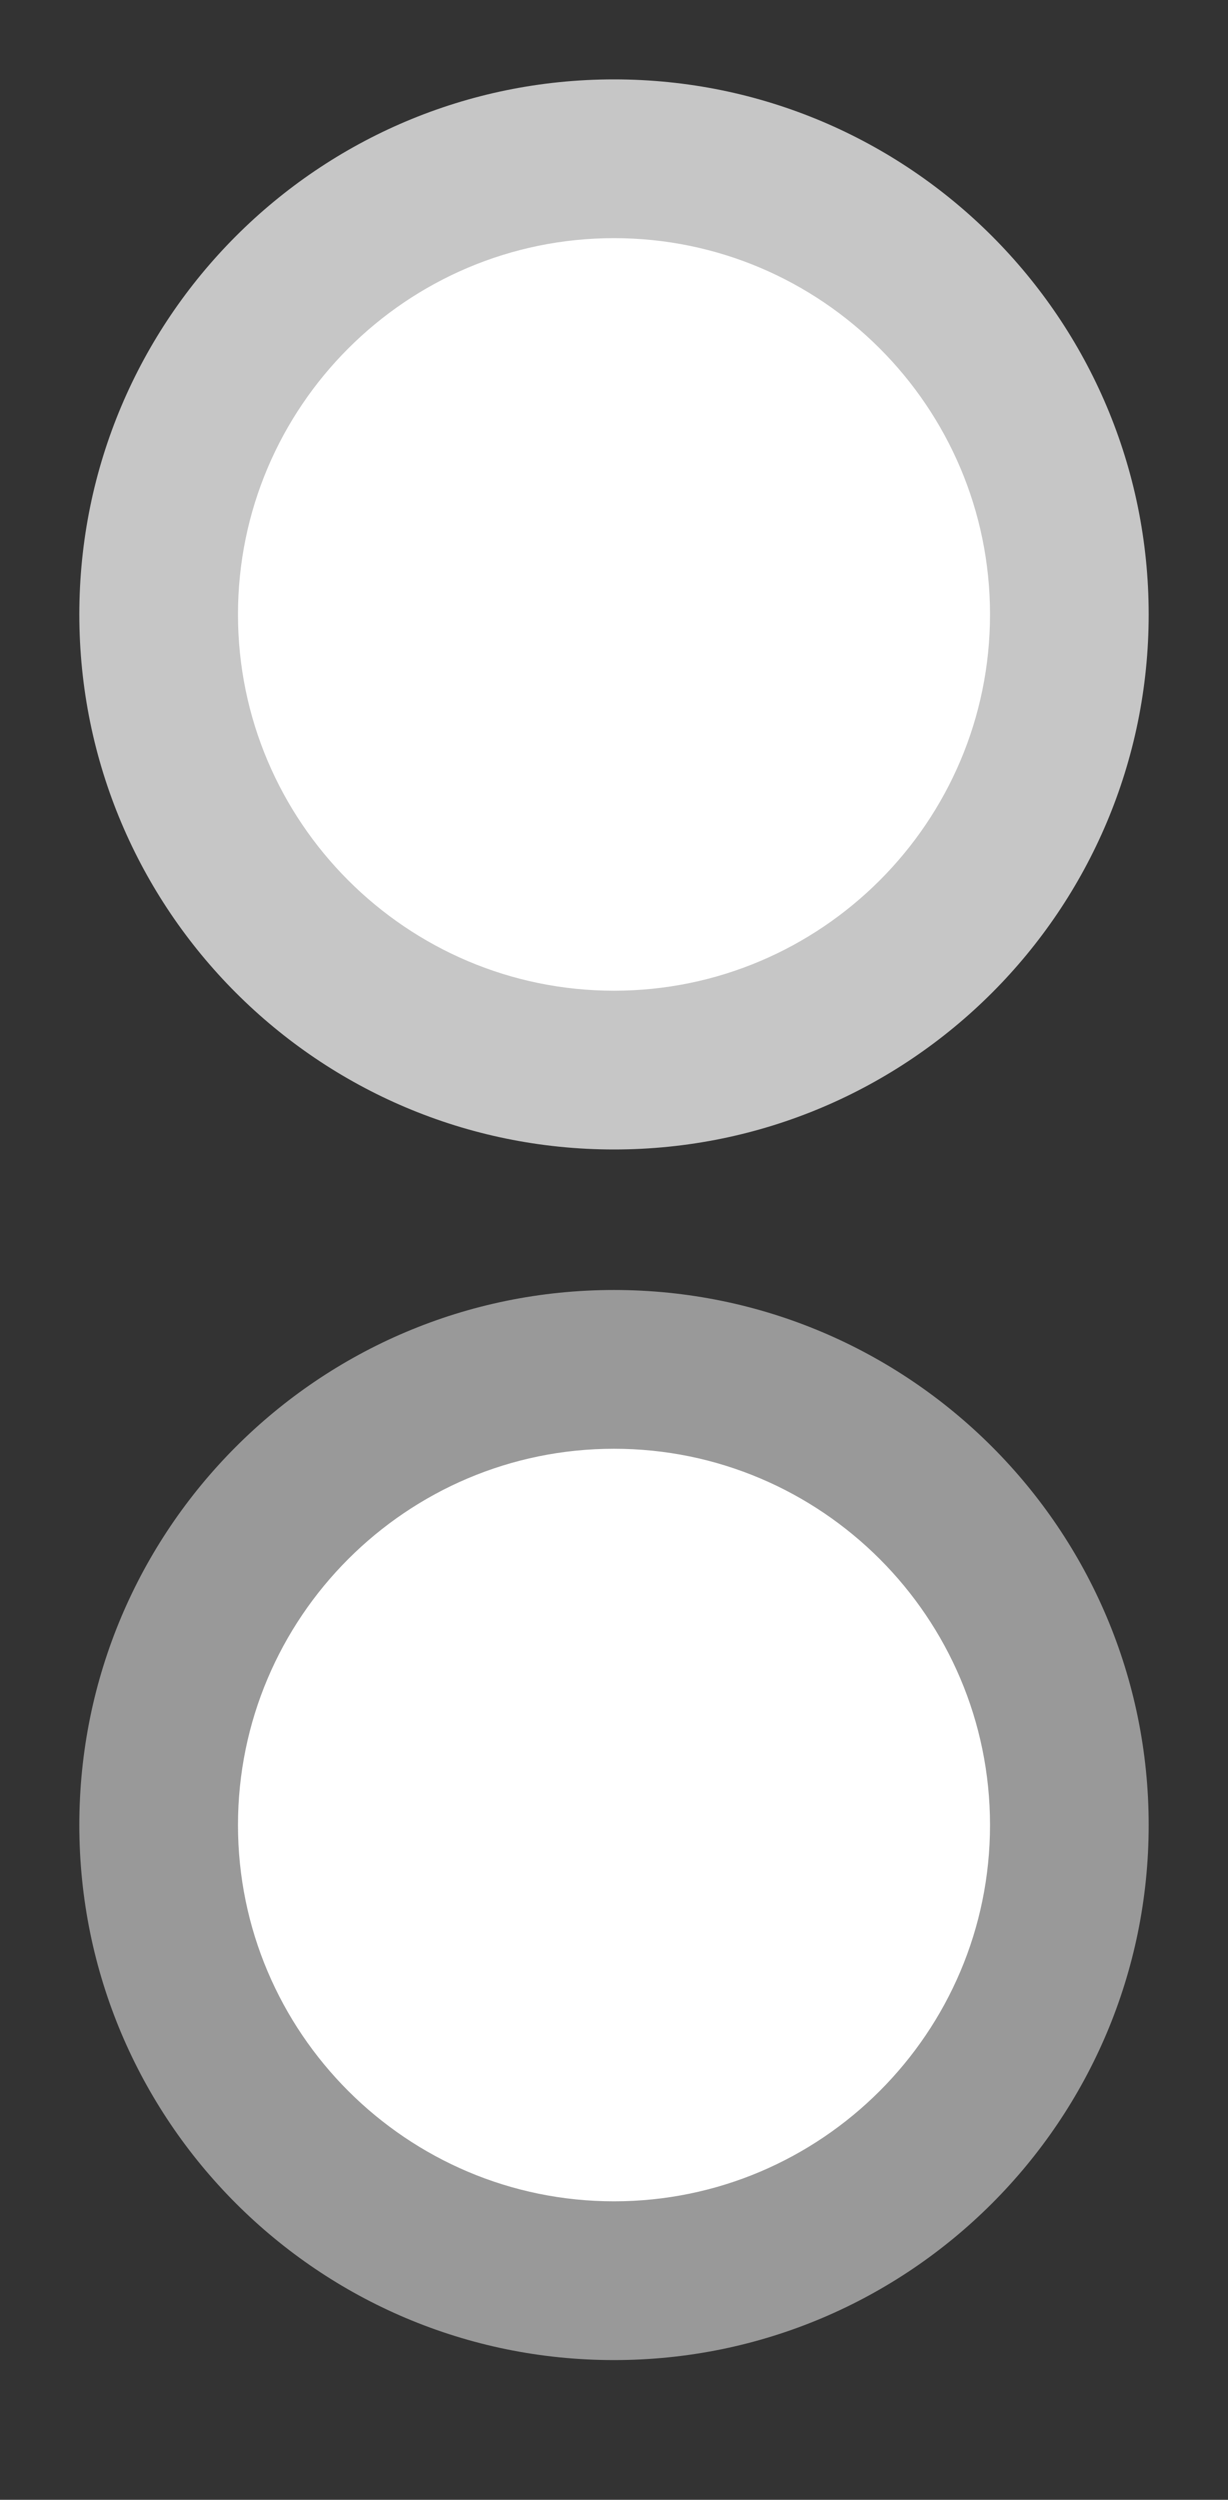 <?xml version="1.0" encoding="utf-8"?>
<!-- Generator: Adobe Illustrator 16.0.4, SVG Export Plug-In . SVG Version: 6.00 Build 0)  -->
<!DOCTYPE svg PUBLIC "-//W3C//DTD SVG 1.1//EN" "http://www.w3.org/Graphics/SVG/1.1/DTD/svg11.dtd">
<svg version="1.1" id="Layer_1" xmlns="http://www.w3.org/2000/svg" xmlns:xlink="http://www.w3.org/1999/xlink" x="0px" y="0px"
	 width="7.74px" height="15.745px" viewBox="0 0 7.74 15.745" enable-background="new 0 0 7.74 15.745" xml:space="preserve">
<rect x="0" y="0" width="7.74" height="15.745" fill="#333333" stroke="none"/>
<g>
	<circle fill="#FFFFFF" cx="3.87" cy="3.87" r="2.87"/>
	<path fill="#C6C6C6" d="M3.87,1.5c1.307,0,2.37,1.063,2.37,2.37c0,1.307-1.064,2.37-2.37,2.37c-1.306,0-2.37-1.063-2.37-2.37
		C1.5,2.563,2.563,1.5,3.87,1.5 M3.87,0.5C2.008,0.5,0.5,2.01,0.5,3.87c0,1.861,1.508,3.37,3.37,3.37c1.861,0,3.37-1.509,3.37-3.37
		C7.24,2.01,5.731,0.5,3.87,0.5L3.87,0.5z"/>
</g>
<g>
	<circle fill="#FFFFFF" cx="3.87" cy="11.495" r="2.87"/>
	<path fill="#999999" d="M3.87,9.125c1.307,0,2.37,1.063,2.37,2.37s-1.064,2.37-2.37,2.37c-1.306,0-2.37-1.063-2.37-2.37
		S2.563,9.125,3.87,9.125 M3.87,8.125c-1.862,0-3.37,1.51-3.37,3.37c0,1.861,1.508,3.37,3.37,3.37c1.861,0,3.37-1.509,3.37-3.37
		C7.24,9.635,5.731,8.125,3.87,8.125L3.87,8.125z"/>
</g>
</svg>
